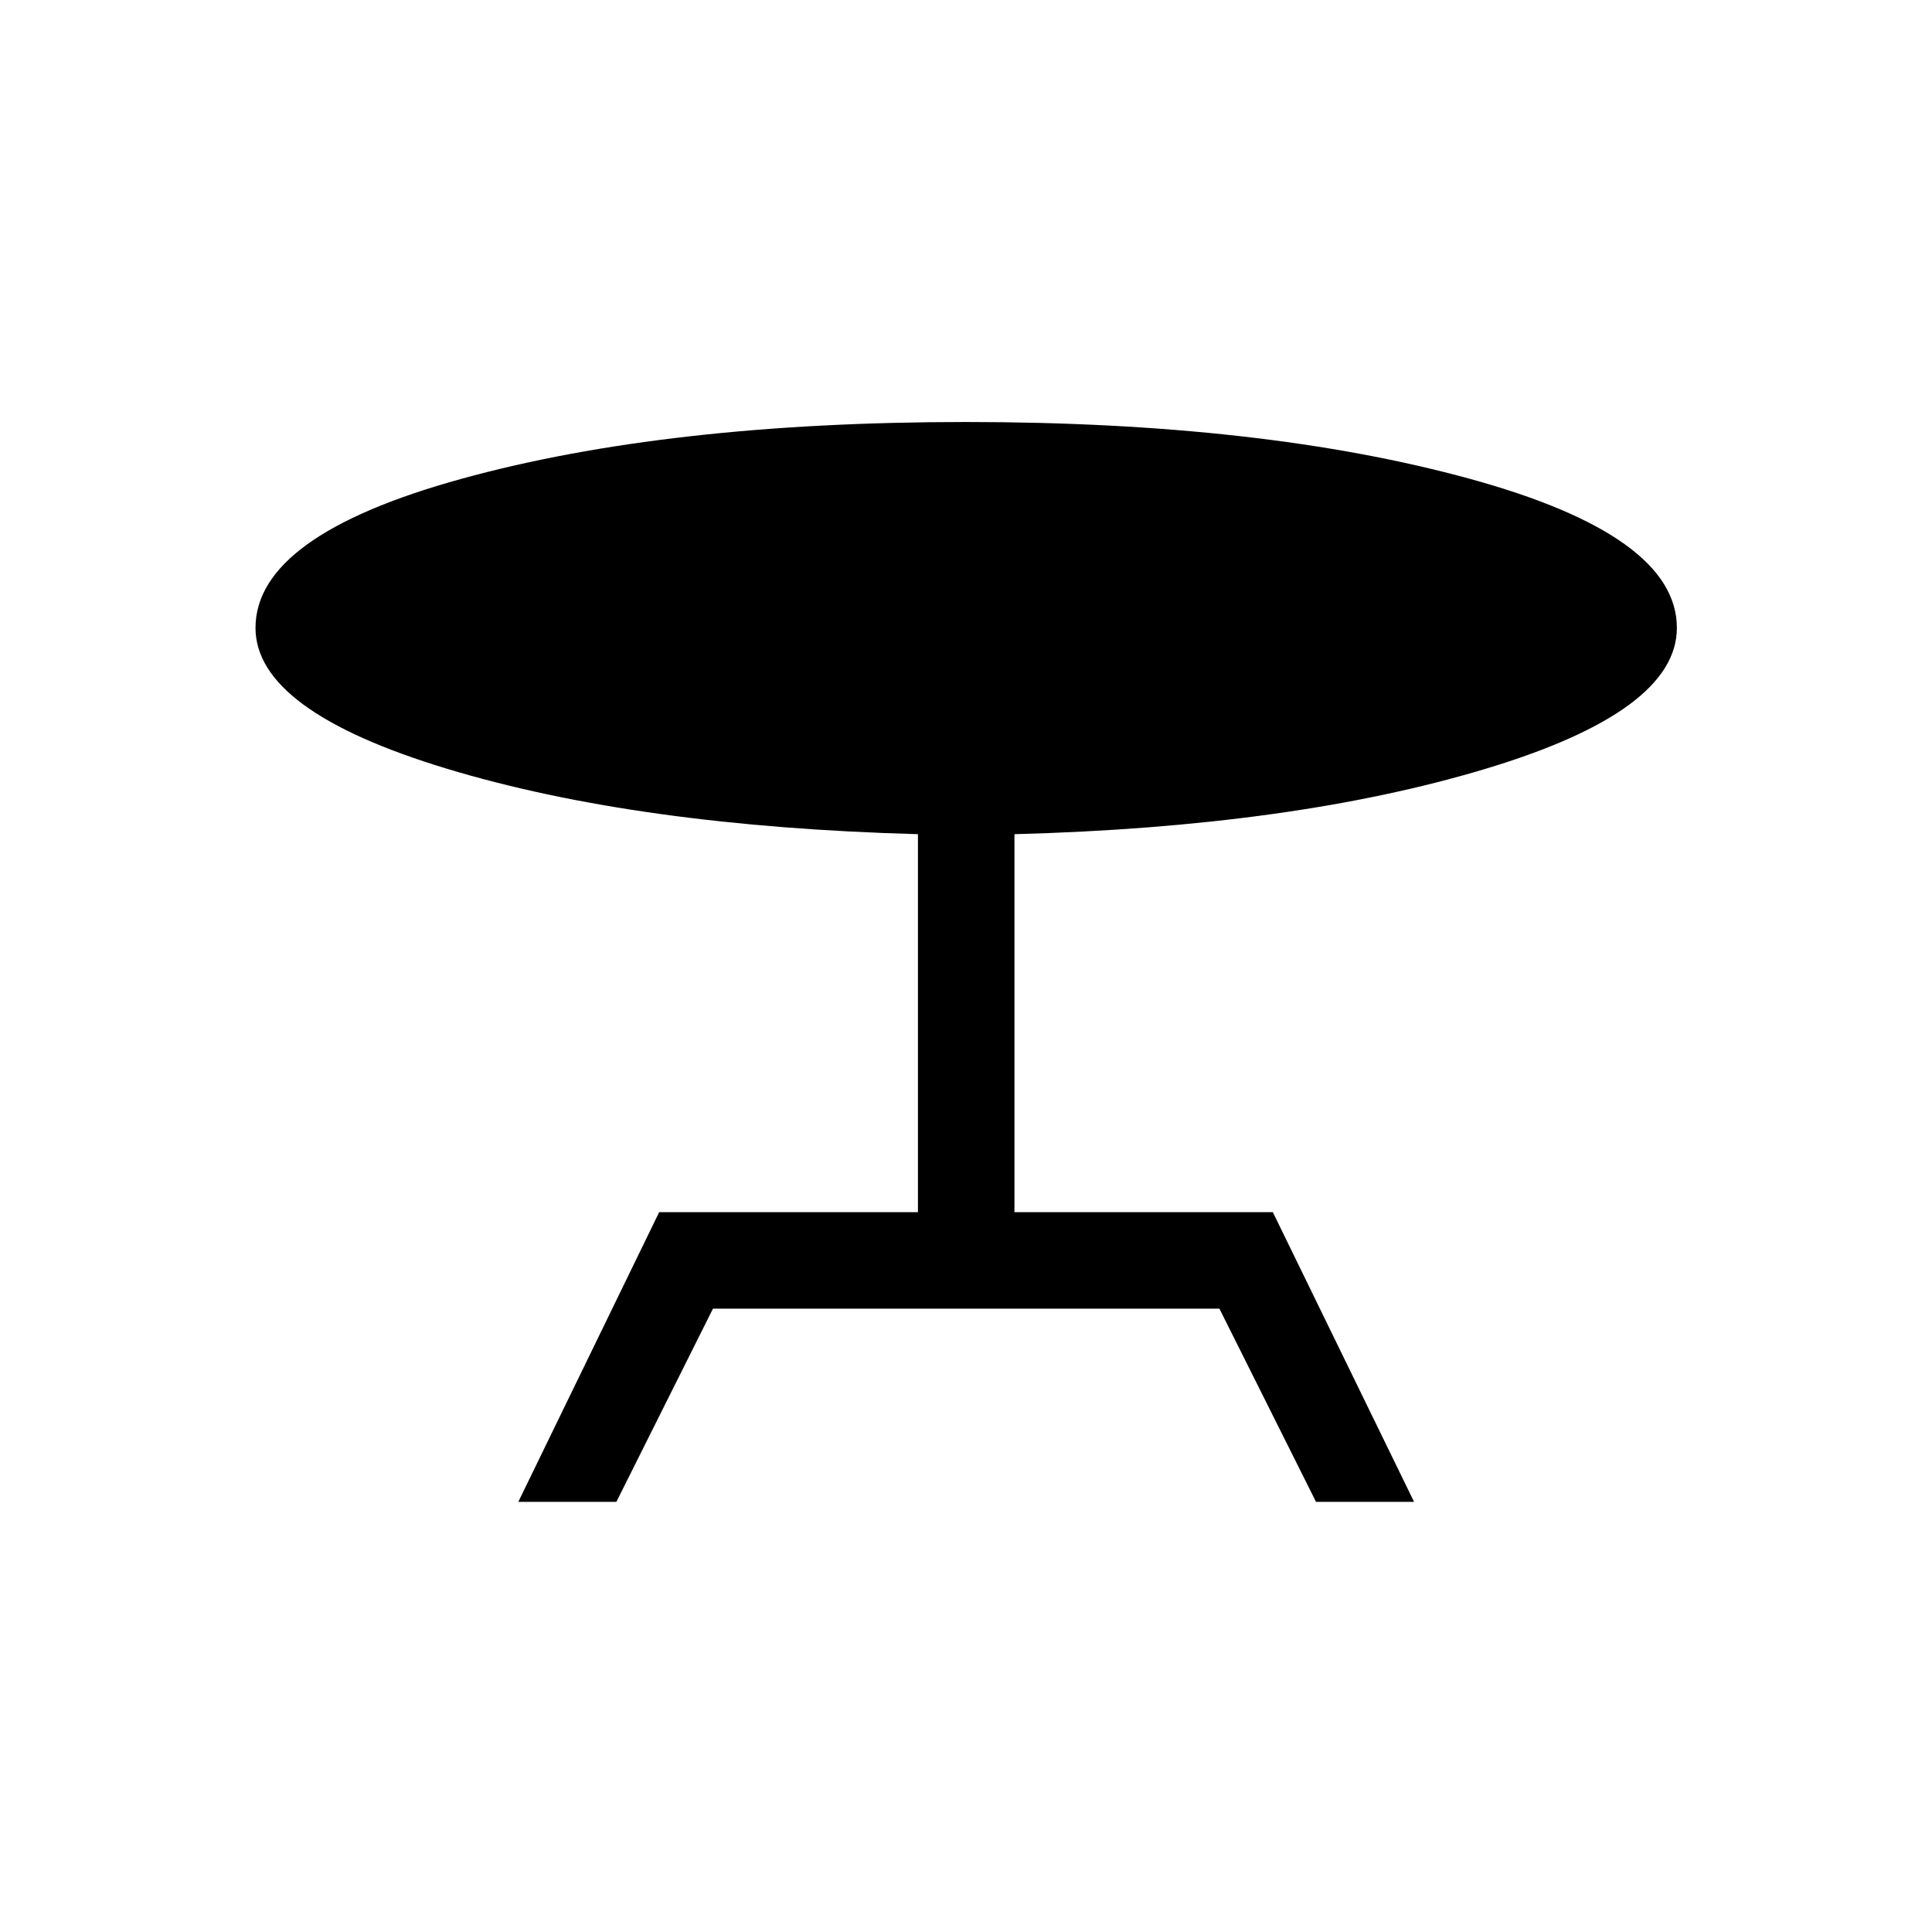 <svg xmlns="http://www.w3.org/2000/svg" height="20" viewBox="0 -960 960 960" width="20"><path d="m257.54-213.73 70-143.96h128.58V-545.5q-139.62-3.85-234.39-32.62-94.77-28.77-94.77-69.88 0-45.85 102.35-74.08Q331.65-750.31 480-750.31q147.46 0 250.34 28.23Q833.23-693.85 833.23-648q0 41.5-95.56 70.17-95.56 28.68-233.59 32.33v187.81h128.38l70.19 143.96h-48.73l-48-96H354.27l-48 96h-48.73Z"/></svg>
